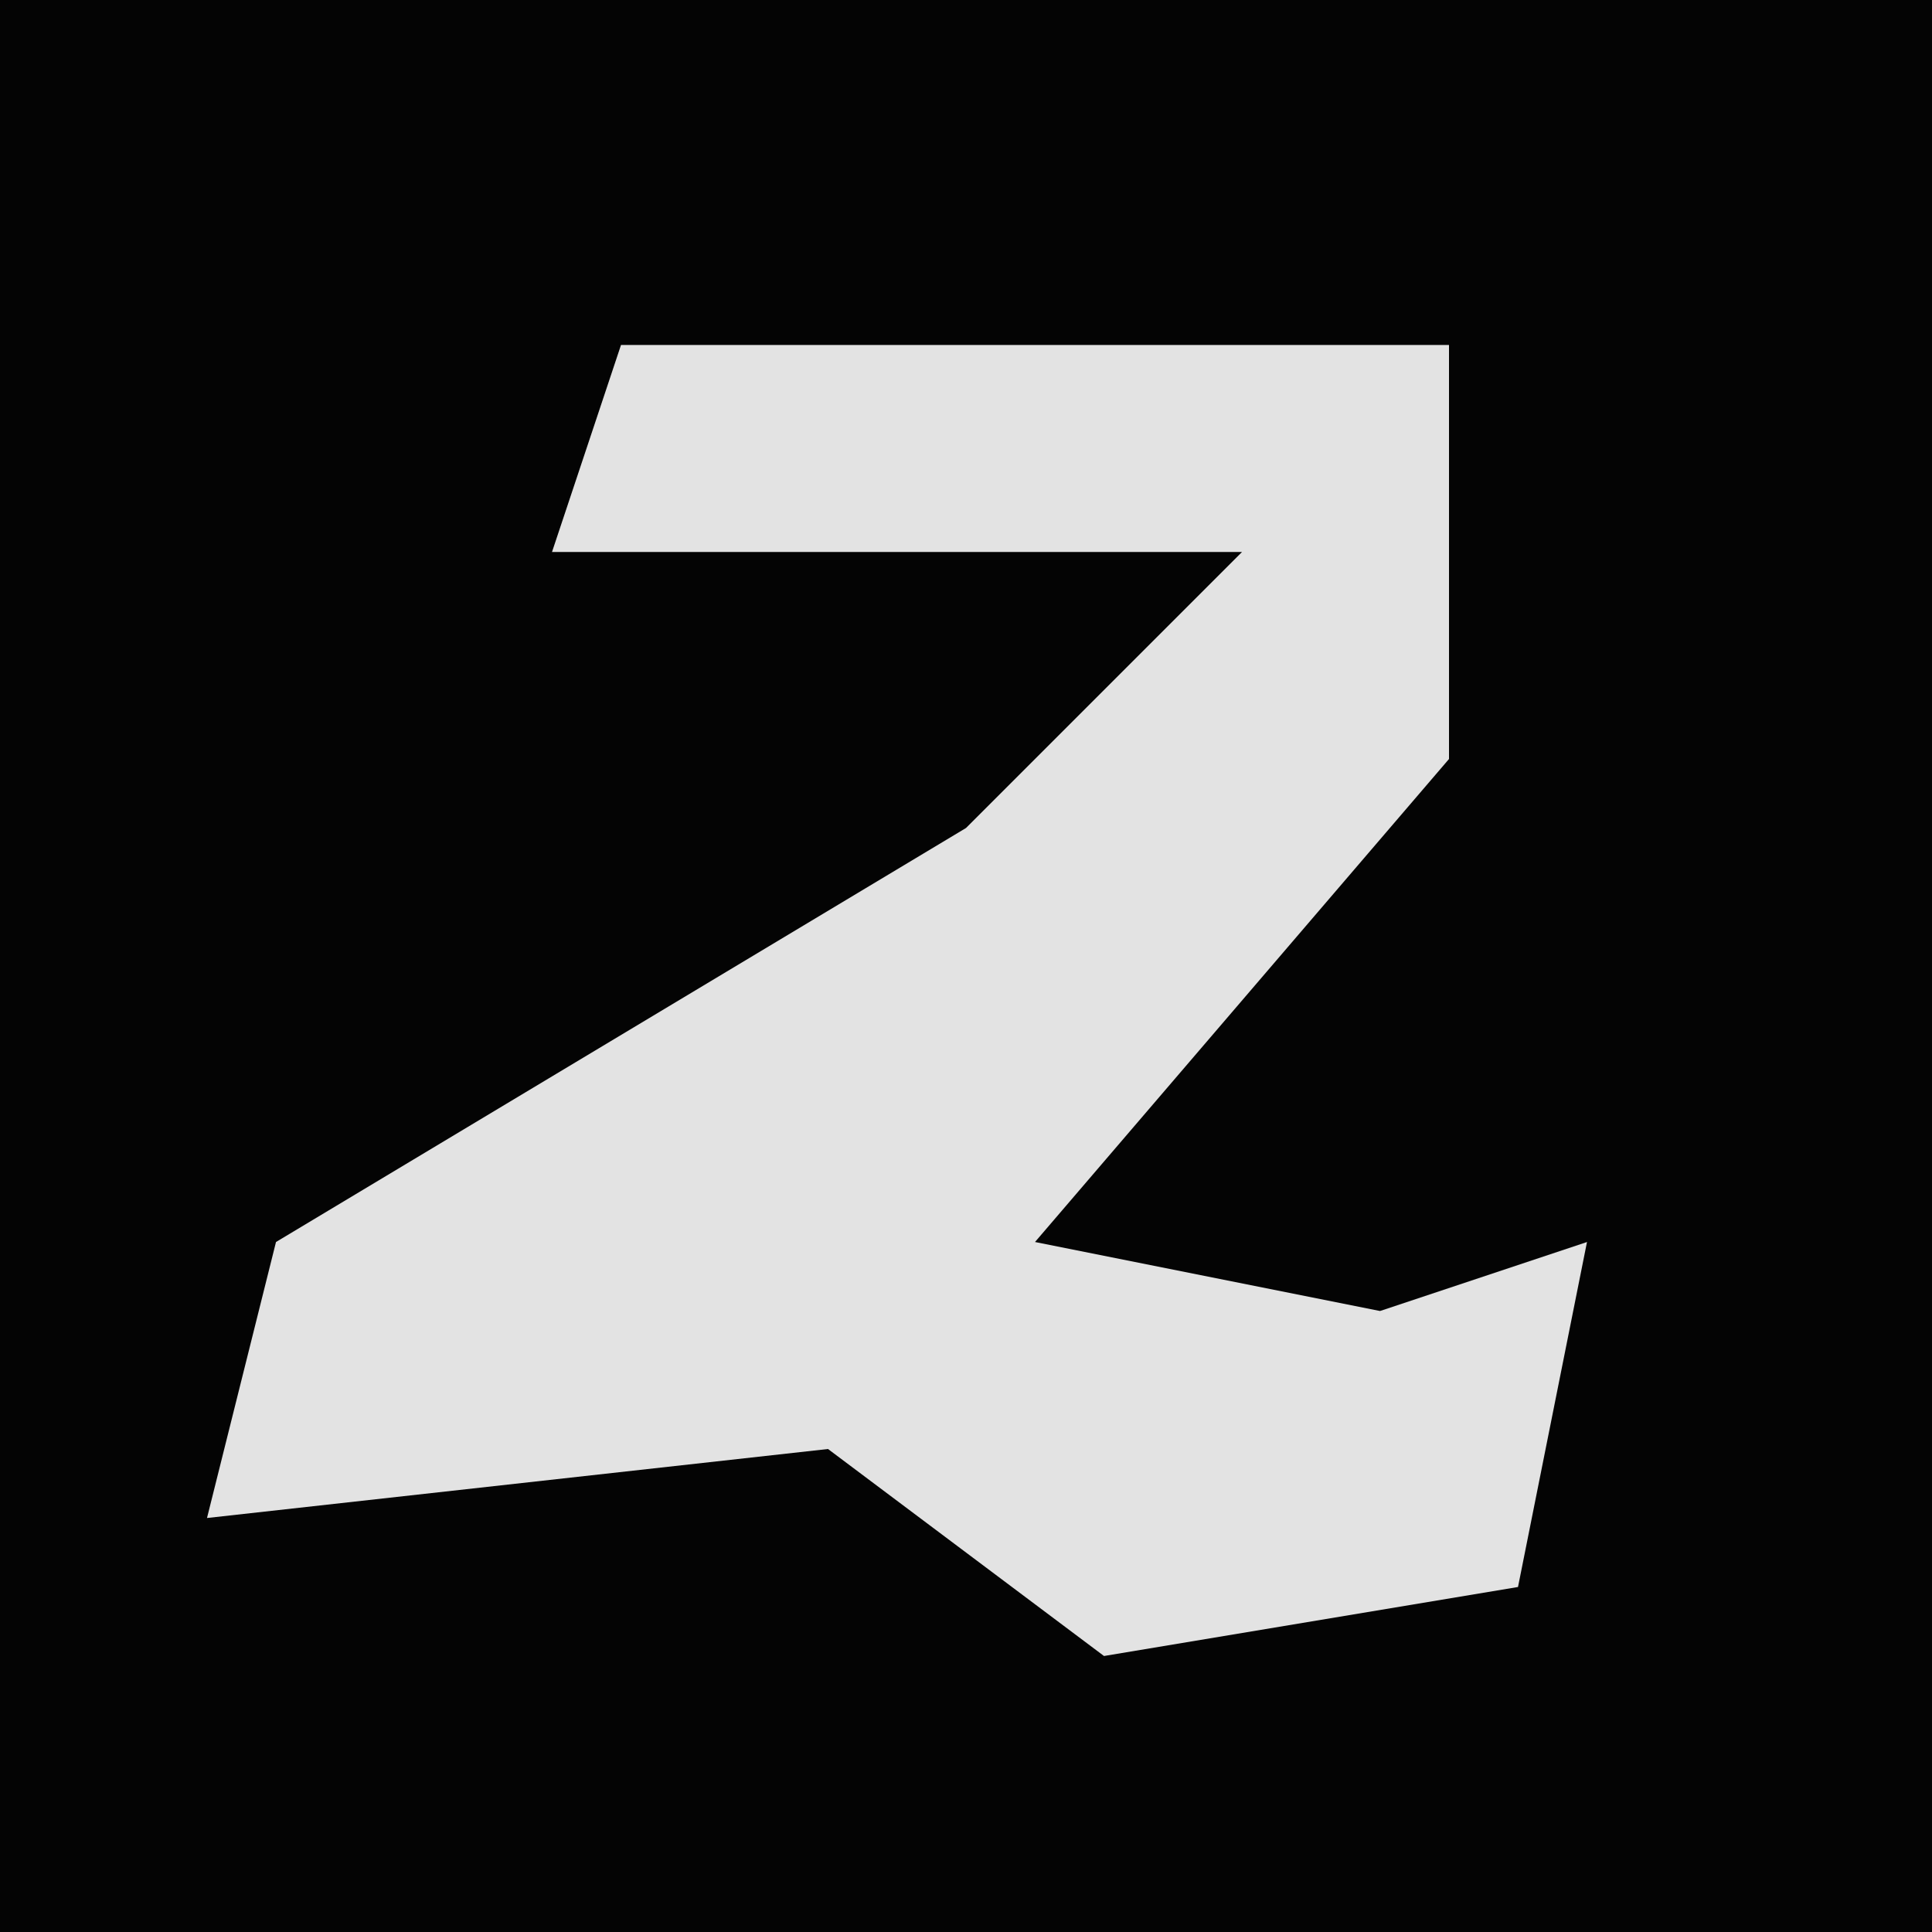 <?xml version="1.0" encoding="UTF-8"?>
<svg version="1.1" xmlns="http://www.w3.org/2000/svg" width="28" height="28">
<path d="M0,0 L28,0 L28,28 L0,28 Z " fill="#040404" transform="translate(0,0)"/>
<path d="M0,0 L12,0 L12,6 L6,13 L11,14 L14,13 L13,18 L7,19 L3,16 L-6,17 L-5,13 L5,7 L9,3 L-1,3 Z " fill="#E3E3E3" transform="translate(9,5)"/>
</svg>
